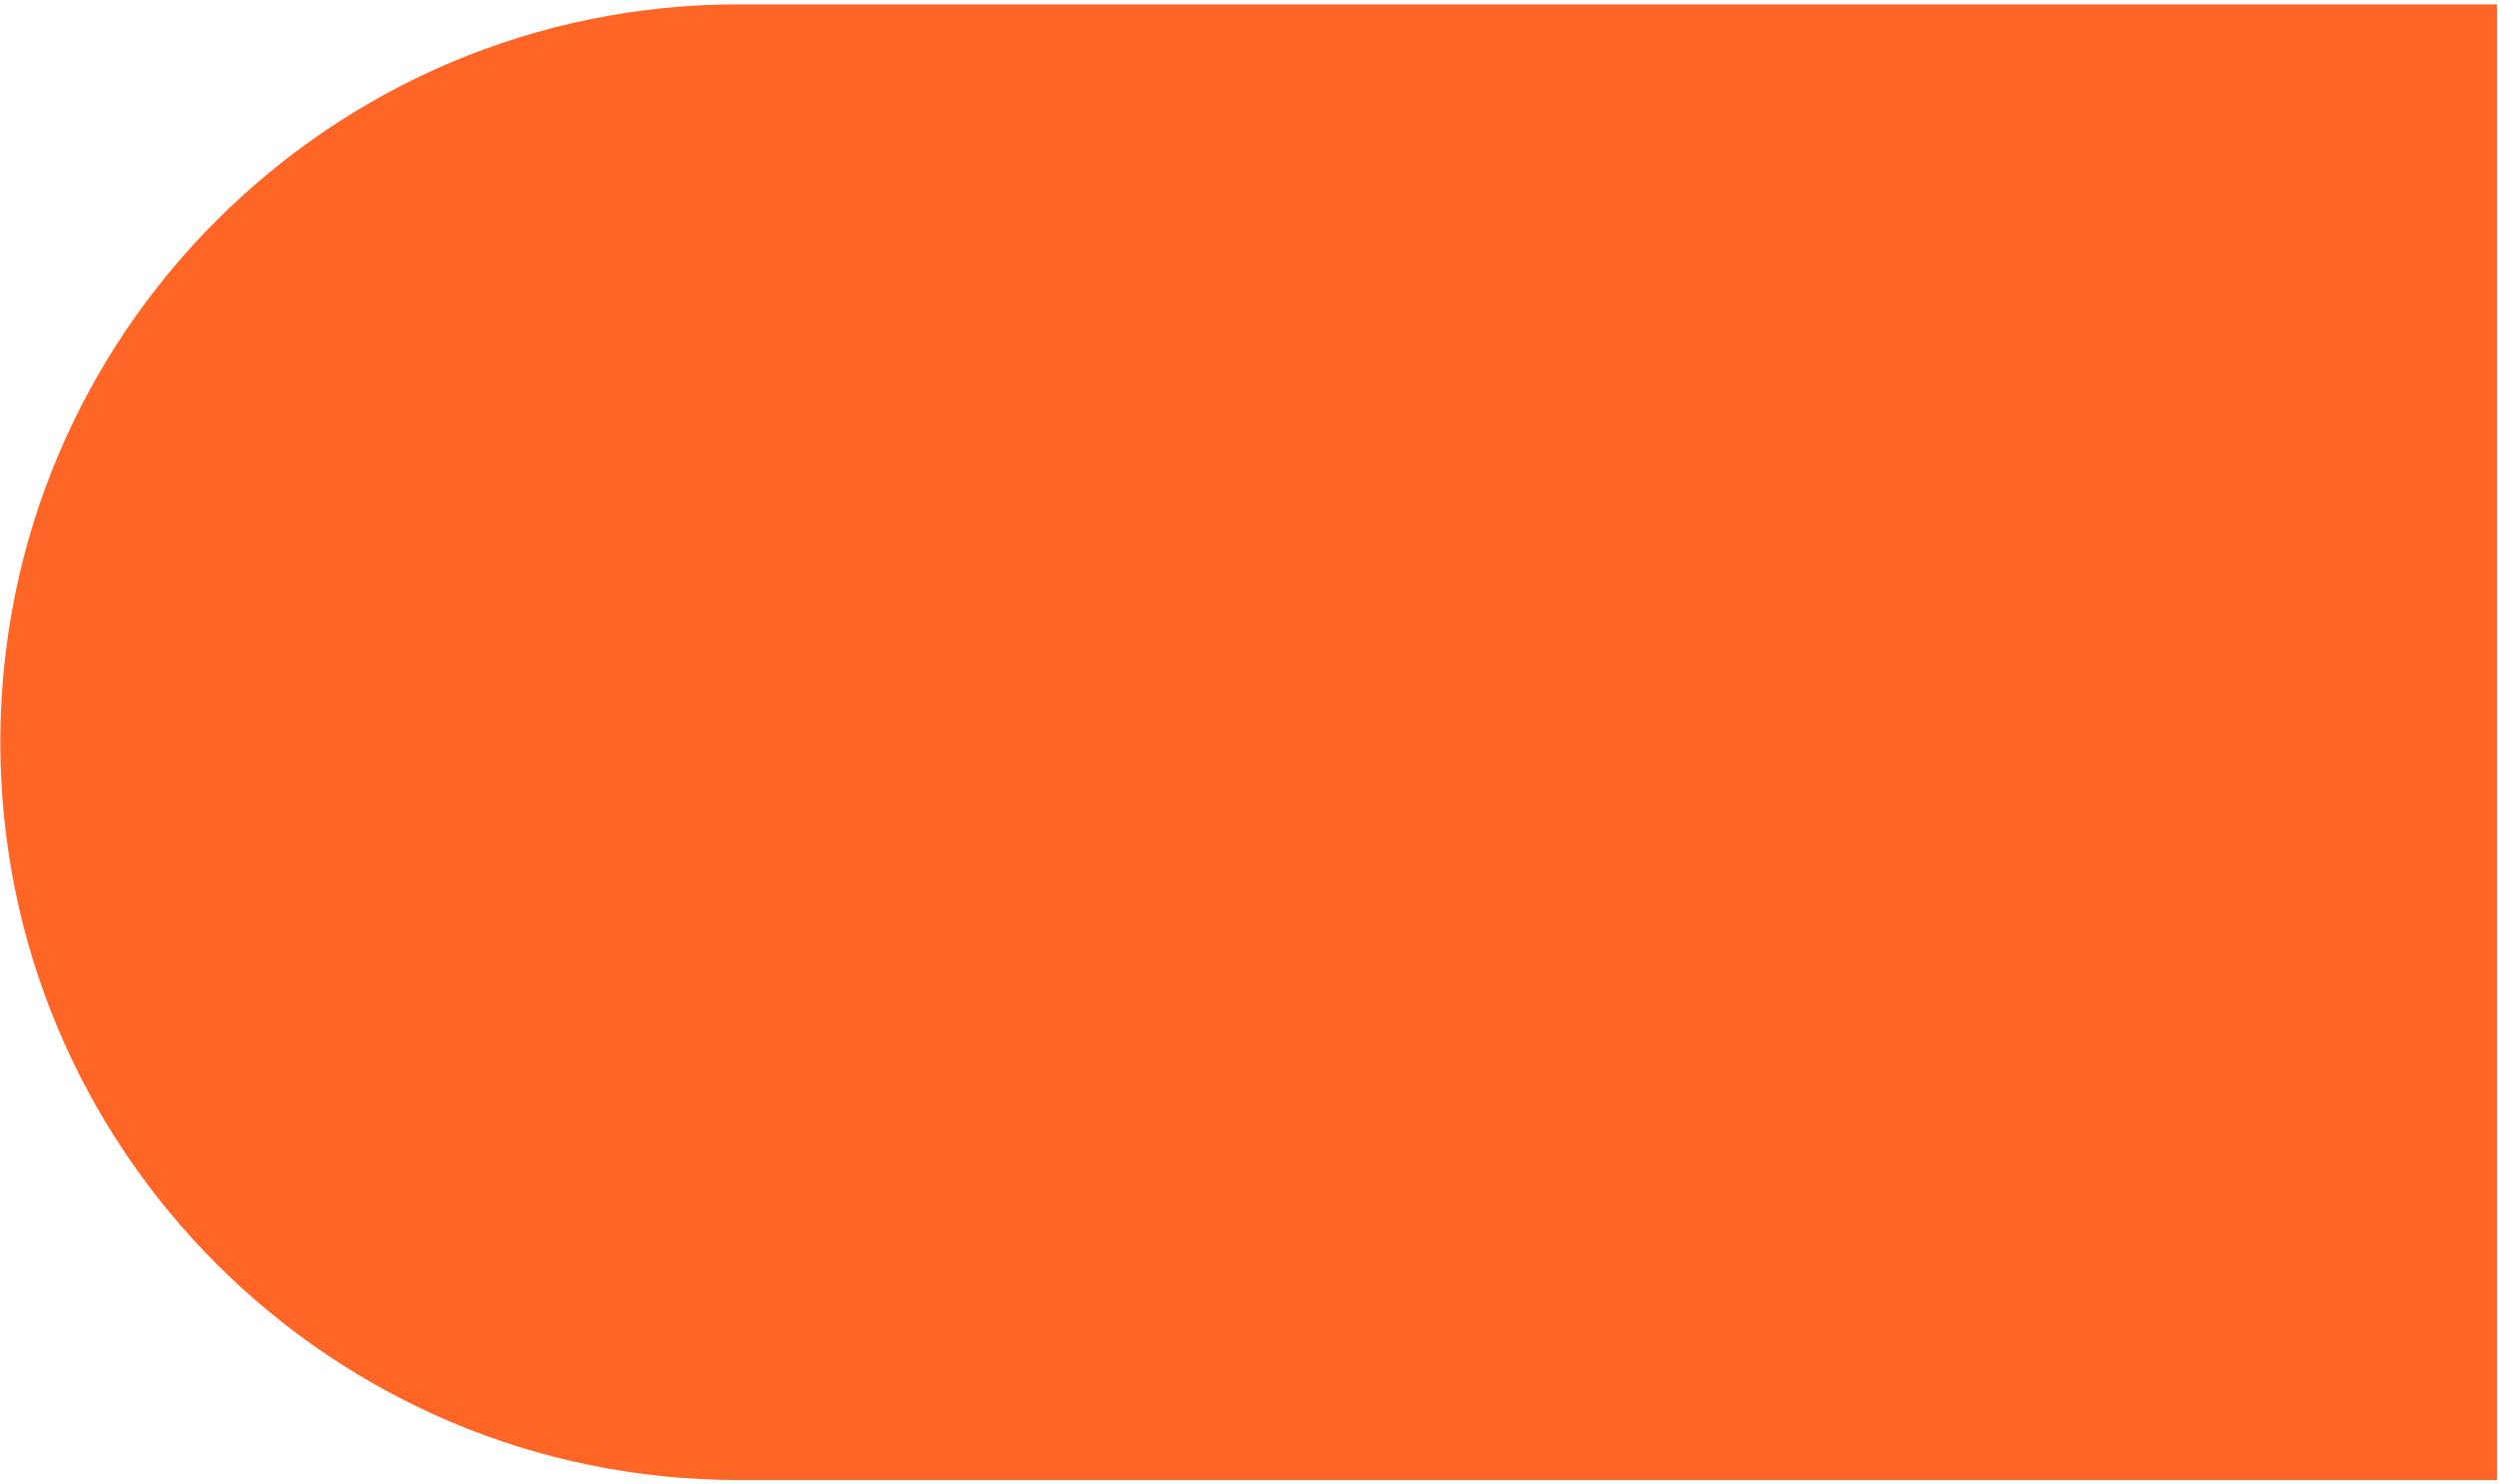 <svg width="458" height="272" viewBox="0 0 458 272" fill="none" xmlns="http://www.w3.org/2000/svg">
<path d="M135.321 271.323C60.618 271.323 0.06 210.764 0.06 136.062C0.06 61.359 60.618 0.8 135.321 0.8H457.657V271.323H135.321Z" fill="#FF6525"/>
</svg>
